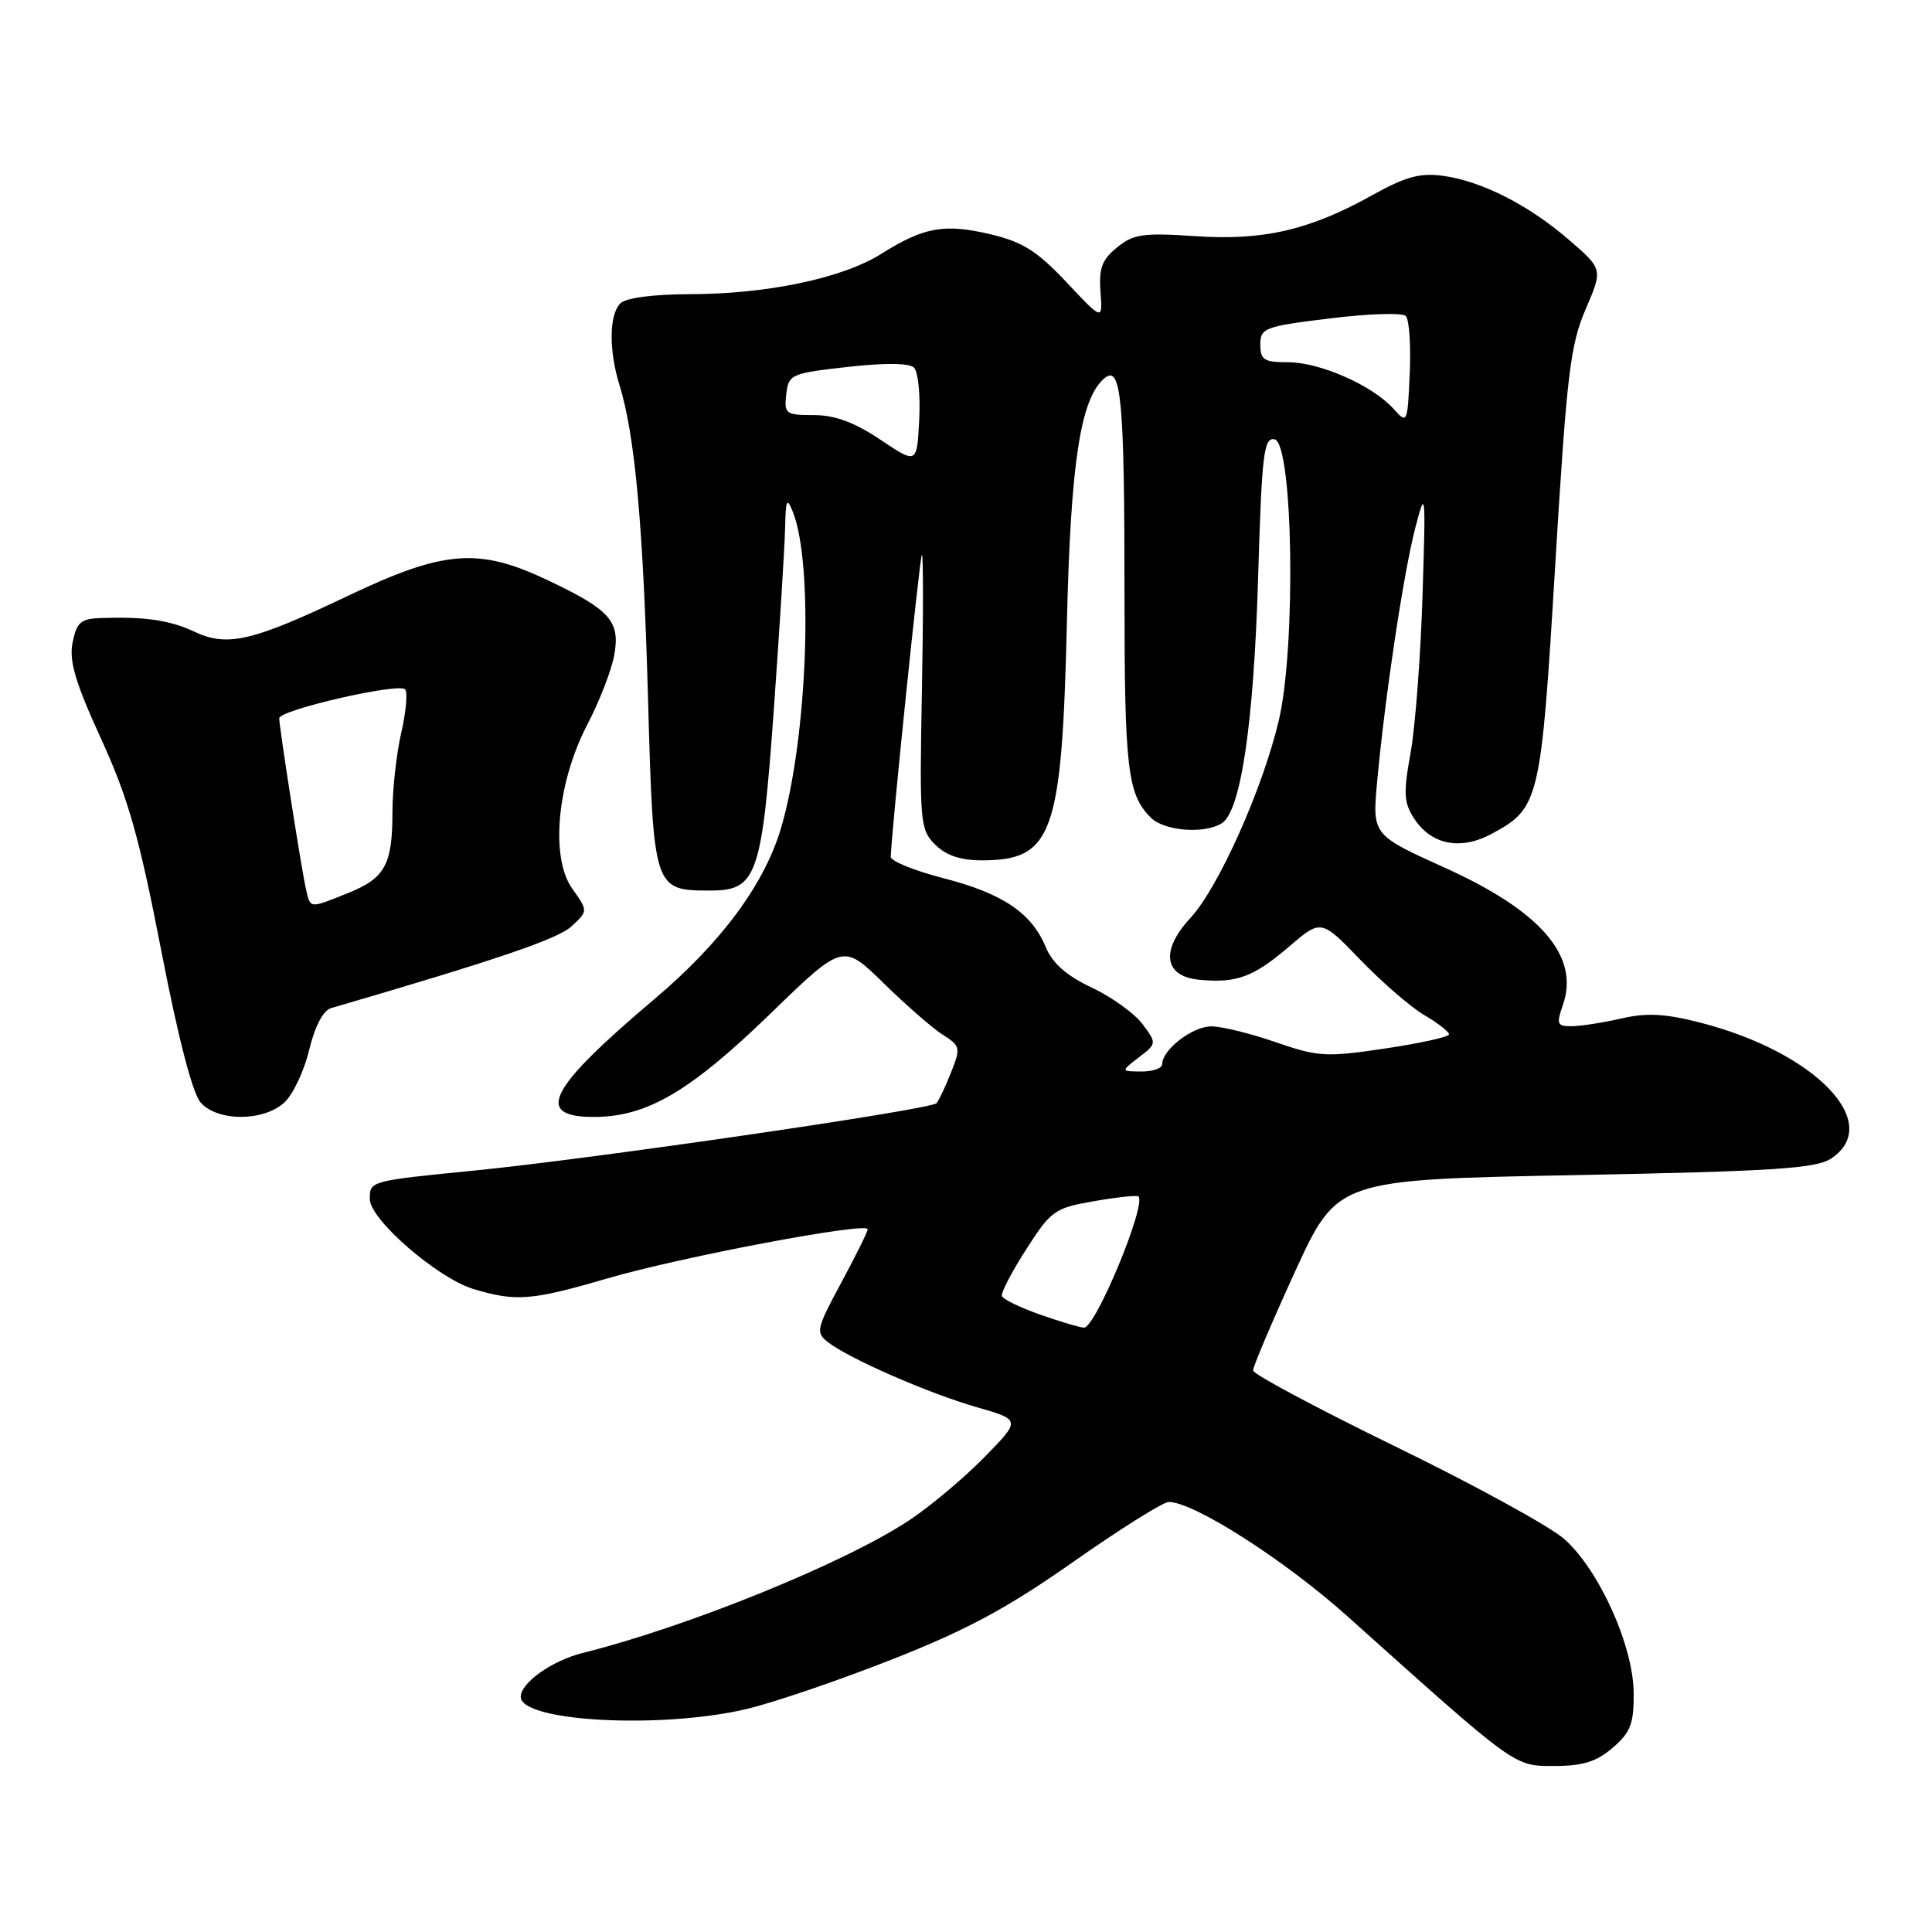<?xml version="1.0" encoding="UTF-8" standalone="no"?>
<!DOCTYPE svg PUBLIC "-//W3C//DTD SVG 1.1//EN" "http://www.w3.org/Graphics/SVG/1.1/DTD/svg11.dtd" >
<svg xmlns="http://www.w3.org/2000/svg" xmlns:xlink="http://www.w3.org/1999/xlink" version="1.1" viewBox="0 0 256 256">
 <g >
 <path fill="currentColor"
d=" M 213.69 231.59 C 216.06 229.55 216.50 228.41 216.47 224.34 C 216.44 218.09 211.87 207.97 207.25 203.91 C 205.35 202.24 195.31 196.74 184.94 191.69 C 174.57 186.63 166.07 182.10 166.04 181.60 C 166.02 181.11 168.52 175.22 171.59 168.51 C 177.19 156.31 177.19 156.31 208.69 155.71 C 234.95 155.20 240.60 154.84 242.60 153.53 C 249.68 148.89 240.58 139.41 225.25 135.49 C 220.64 134.31 218.19 134.18 214.86 134.95 C 212.46 135.50 209.51 135.96 208.30 135.98 C 206.32 136.00 206.20 135.72 207.09 133.17 C 209.34 126.72 204.20 120.74 191.47 114.99 C 181.83 110.63 181.83 110.63 182.48 103.57 C 183.51 92.36 185.97 75.99 187.52 70.00 C 188.90 64.68 188.93 64.97 188.49 79.00 C 188.24 86.97 187.53 96.32 186.91 99.76 C 185.94 105.13 186.01 106.37 187.40 108.49 C 189.67 111.95 193.54 112.70 197.63 110.50 C 203.99 107.07 204.18 106.27 206.07 74.94 C 207.60 49.63 208.06 45.74 210.09 41.01 C 212.39 35.67 212.39 35.67 207.94 31.82 C 202.58 27.17 196.30 23.98 191.16 23.29 C 188.17 22.89 186.19 23.43 181.93 25.81 C 173.54 30.49 167.43 31.91 158.36 31.29 C 151.48 30.83 150.19 31.01 148.02 32.78 C 146.02 34.40 145.59 35.55 145.82 38.65 C 146.11 42.50 146.11 42.50 141.31 37.39 C 137.41 33.25 135.50 32.05 131.23 31.04 C 125.15 29.60 122.40 30.09 116.82 33.61 C 111.70 36.85 101.71 38.96 91.45 38.98 C 86.54 38.99 82.93 39.47 82.20 40.20 C 80.71 41.69 80.66 46.41 82.08 51.01 C 84.13 57.61 85.22 69.55 85.86 92.33 C 86.58 117.98 86.58 118.00 94.17 118.00 C 100.29 118.00 100.96 116.06 102.55 93.80 C 103.31 83.18 103.97 72.47 104.03 70.00 C 104.11 66.15 104.26 65.84 105.06 67.84 C 107.86 74.81 106.98 97.95 103.49 109.73 C 101.27 117.21 95.55 124.93 86.66 132.43 C 72.65 144.28 70.74 148.00 78.68 148.00 C 85.70 148.00 91.39 144.67 102.10 134.30 C 111.69 125.00 111.69 125.00 117.10 130.29 C 120.07 133.20 123.60 136.28 124.94 137.12 C 127.25 138.58 127.31 138.85 126.03 142.08 C 125.29 143.96 124.41 145.81 124.09 146.18 C 123.36 147.02 78.75 153.52 63.00 155.09 C 48.97 156.48 49.00 156.48 49.00 158.88 C 49.00 161.59 57.99 169.38 62.76 170.81 C 68.39 172.50 70.45 172.33 80.54 169.38 C 90.22 166.55 115.01 161.87 114.98 162.88 C 114.96 163.22 113.38 166.42 111.45 170.00 C 108.16 176.11 108.06 176.57 109.73 177.86 C 112.56 180.05 122.99 184.60 129.39 186.45 C 135.29 188.14 135.29 188.14 130.39 193.13 C 127.70 195.87 123.25 199.61 120.50 201.43 C 111.99 207.08 91.26 215.51 77.20 219.03 C 73.14 220.04 69.00 222.98 69.00 224.84 C 69.00 228.13 87.59 229.13 98.93 226.45 C 102.47 225.62 111.12 222.67 118.15 219.90 C 128.09 215.99 133.45 213.11 142.22 206.95 C 148.42 202.60 154.11 199.03 154.85 199.02 C 158.12 198.97 170.22 206.71 178.50 214.13 C 201.11 234.39 200.57 234.00 205.97 234.00 C 209.73 234.00 211.55 233.43 213.69 231.59 Z  M 37.70 146.07 C 38.83 145.01 40.31 141.88 40.97 139.11 C 41.71 136.02 42.82 133.89 43.84 133.59 C 65.84 127.17 73.89 124.43 75.72 122.75 C 77.93 120.71 77.93 120.71 75.83 117.76 C 72.89 113.63 73.80 103.73 77.83 96.00 C 79.41 92.97 81.01 88.86 81.38 86.85 C 82.22 82.32 80.87 80.80 72.53 76.86 C 63.37 72.52 58.83 72.89 46.00 79.00 C 33.43 84.99 30.12 85.76 25.75 83.70 C 22.49 82.17 19.22 81.70 13.37 81.89 C 10.70 81.98 10.16 82.46 9.62 85.14 C 9.13 87.58 9.97 90.41 13.39 97.89 C 16.99 105.76 18.43 110.83 21.35 125.87 C 23.63 137.64 25.52 144.92 26.61 146.12 C 28.89 148.64 34.96 148.61 37.70 146.07 Z  M 137.76 174.17 C 135.15 173.25 132.90 172.15 132.76 171.73 C 132.62 171.30 134.06 168.52 135.98 165.54 C 139.27 160.40 139.74 160.07 144.98 159.16 C 148.01 158.63 150.66 158.35 150.85 158.53 C 151.95 159.59 145.13 176.03 143.63 175.92 C 143.01 175.88 140.37 175.09 137.76 174.17 Z  M 150.90 140.11 C 153.28 138.28 153.28 138.25 151.40 135.71 C 150.35 134.30 147.33 132.12 144.68 130.87 C 141.31 129.28 139.46 127.65 138.55 125.46 C 136.66 120.94 132.85 118.38 124.95 116.35 C 121.13 115.36 118.01 114.09 118.03 113.53 C 118.12 110.18 121.87 73.80 122.15 73.51 C 122.34 73.32 122.35 81.41 122.16 91.49 C 121.83 108.99 121.91 109.91 123.91 111.91 C 125.34 113.34 127.27 114.00 130.07 114.00 C 139.49 114.00 140.70 110.62 141.37 82.50 C 141.87 61.21 143.17 52.76 146.37 50.10 C 148.57 48.29 149.00 52.99 149.00 78.56 C 149.00 101.89 149.39 105.25 152.49 108.34 C 154.26 110.12 159.60 110.54 161.90 109.08 C 164.41 107.49 166.13 95.89 166.70 76.70 C 167.20 60.11 167.45 57.94 168.88 58.21 C 171.35 58.69 171.75 85.76 169.44 95.50 C 167.28 104.60 161.43 117.66 157.74 121.63 C 153.74 125.94 154.23 129.38 158.89 129.82 C 163.86 130.30 166.07 129.48 170.81 125.43 C 175.06 121.79 175.06 121.79 180.28 127.21 C 183.15 130.18 186.96 133.48 188.75 134.52 C 190.54 135.57 192.00 136.71 192.00 137.05 C 192.00 137.40 188.20 138.24 183.55 138.93 C 175.70 140.10 174.68 140.04 169.05 138.10 C 165.72 136.94 161.87 136.00 160.50 136.00 C 158.01 136.00 154.00 139.09 154.00 141.00 C 154.00 141.55 152.76 141.99 151.25 141.98 C 148.50 141.96 148.50 141.96 150.90 140.11 Z  M 116.64 58.25 C 113.20 55.95 110.62 55.00 107.82 55.00 C 104.10 55.00 103.89 54.84 104.18 52.25 C 104.49 49.60 104.78 49.47 112.32 48.62 C 117.30 48.06 120.50 48.10 121.12 48.72 C 121.66 49.26 121.97 52.36 121.80 55.61 C 121.50 61.51 121.50 61.51 116.64 58.25 Z  M 184.62 54.14 C 181.84 51.06 174.89 48.00 170.68 48.00 C 167.49 48.00 167.00 47.69 167.00 45.66 C 167.00 43.46 167.54 43.25 176.23 42.19 C 181.30 41.56 185.82 41.42 186.27 41.87 C 186.73 42.33 186.96 45.74 186.80 49.46 C 186.50 56.16 186.48 56.21 184.62 54.14 Z  M 40.53 117.75 C 39.92 115.04 37.00 96.37 37.00 95.17 C 37.00 94.08 52.79 90.45 53.67 91.34 C 54.04 91.71 53.81 94.29 53.17 97.08 C 52.53 99.87 52.00 104.62 52.00 107.64 C 52.00 114.61 51.02 116.38 46.01 118.38 C 40.93 120.41 41.14 120.43 40.53 117.75 Z "/>
</g>
</svg>